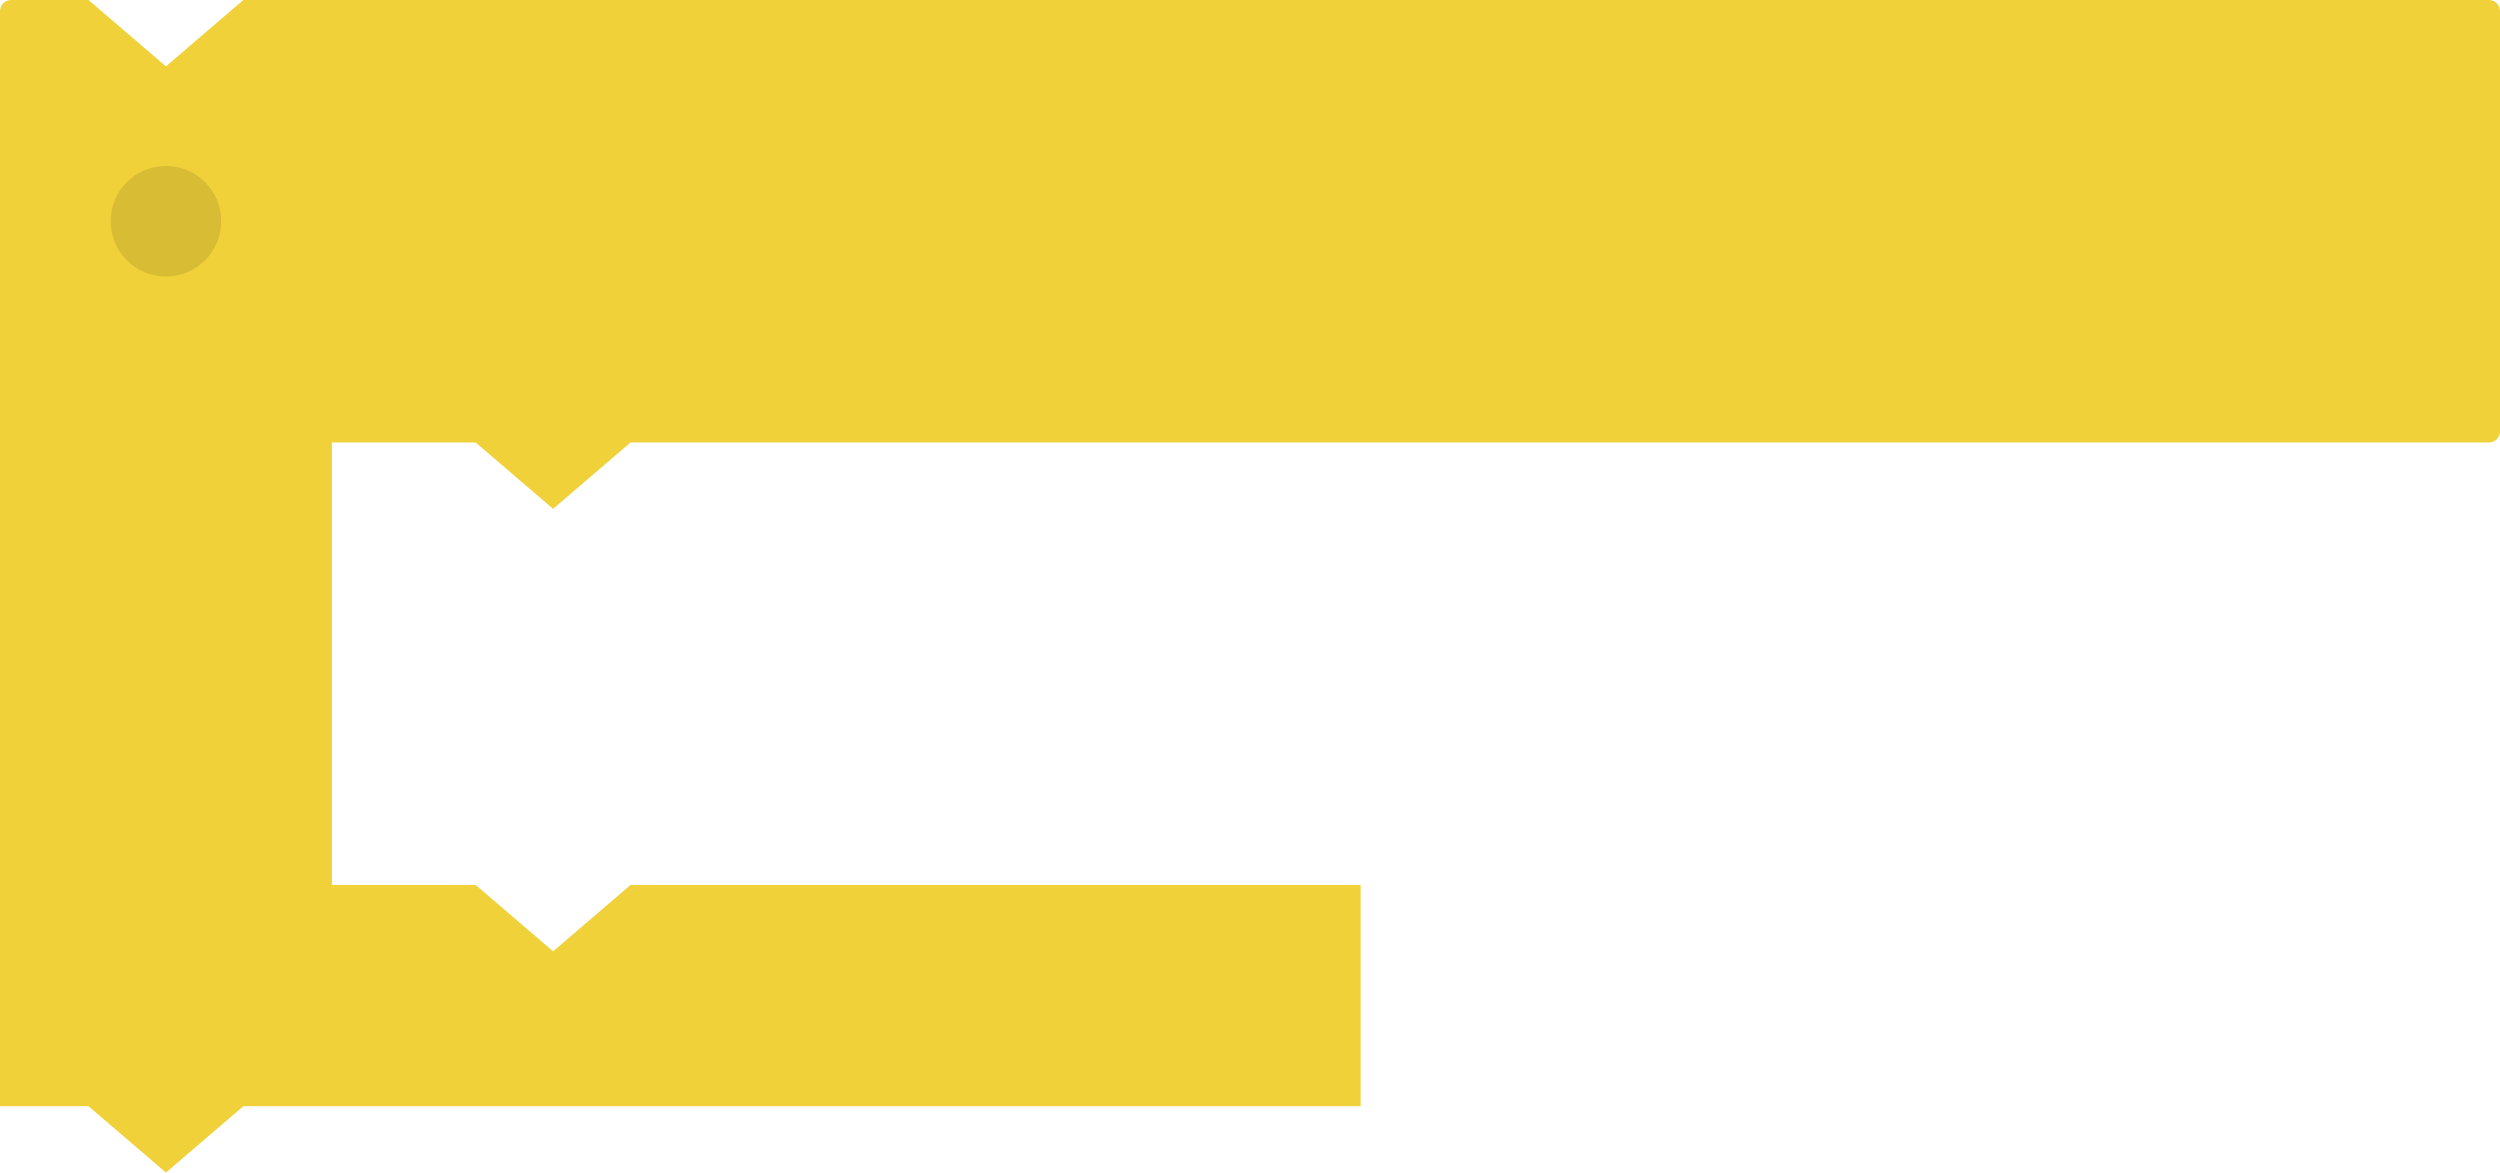 <?xml version="1.0" encoding="UTF-8" standalone="no"?>
<svg width="226px" height="106px" viewBox="0 0 226 106" version="1.1" xmlns="http://www.w3.org/2000/svg" xmlns:xlink="http://www.w3.org/1999/xlink">
    <!-- Generator: Sketch 40.3 (33839) - http://www.bohemiancoding.com/sketch -->
    <title>Group 30</title>
    <desc>Created with Sketch.</desc>
    <defs></defs>
    <g id="Page-1" stroke="none" stroke-width="1" fill="none" fill-rule="evenodd">
        <g id="blockly命令" transform="translate(-1459, -884)">
            <g id="moveto-copy-15" transform="translate(1459, 884)">
                <g id="Group-30">
                    <path d="M26.5,100 L0,100 L0,32.996 L0,1.009 C0,0.452 0.446,0 1.008,0 L224.992,0 C225.549,0 226,0.449 226,1.009 L226,38.991 C226,39.548 225.554,40 224.992,40 L30,40 L30,80 L123,80 L123,100 L26.5,100 Z M8,0 L22,0 L15,6 L8,0 Z M43,40 L57,40 L50,46 L43,40 Z M8,100 L22,100 L15,106 L8,100 Z M43,80 L57,80 L50,86 L43,80 Z" id="Combined-Shape" fill="#F0D13A"></path>
                    <ellipse id="Oval-4" fill="#000000" opacity="0.1" cx="15" cy="20" rx="5" ry="5"></ellipse>
                </g>
            </g>
        </g>
    </g>
</svg>